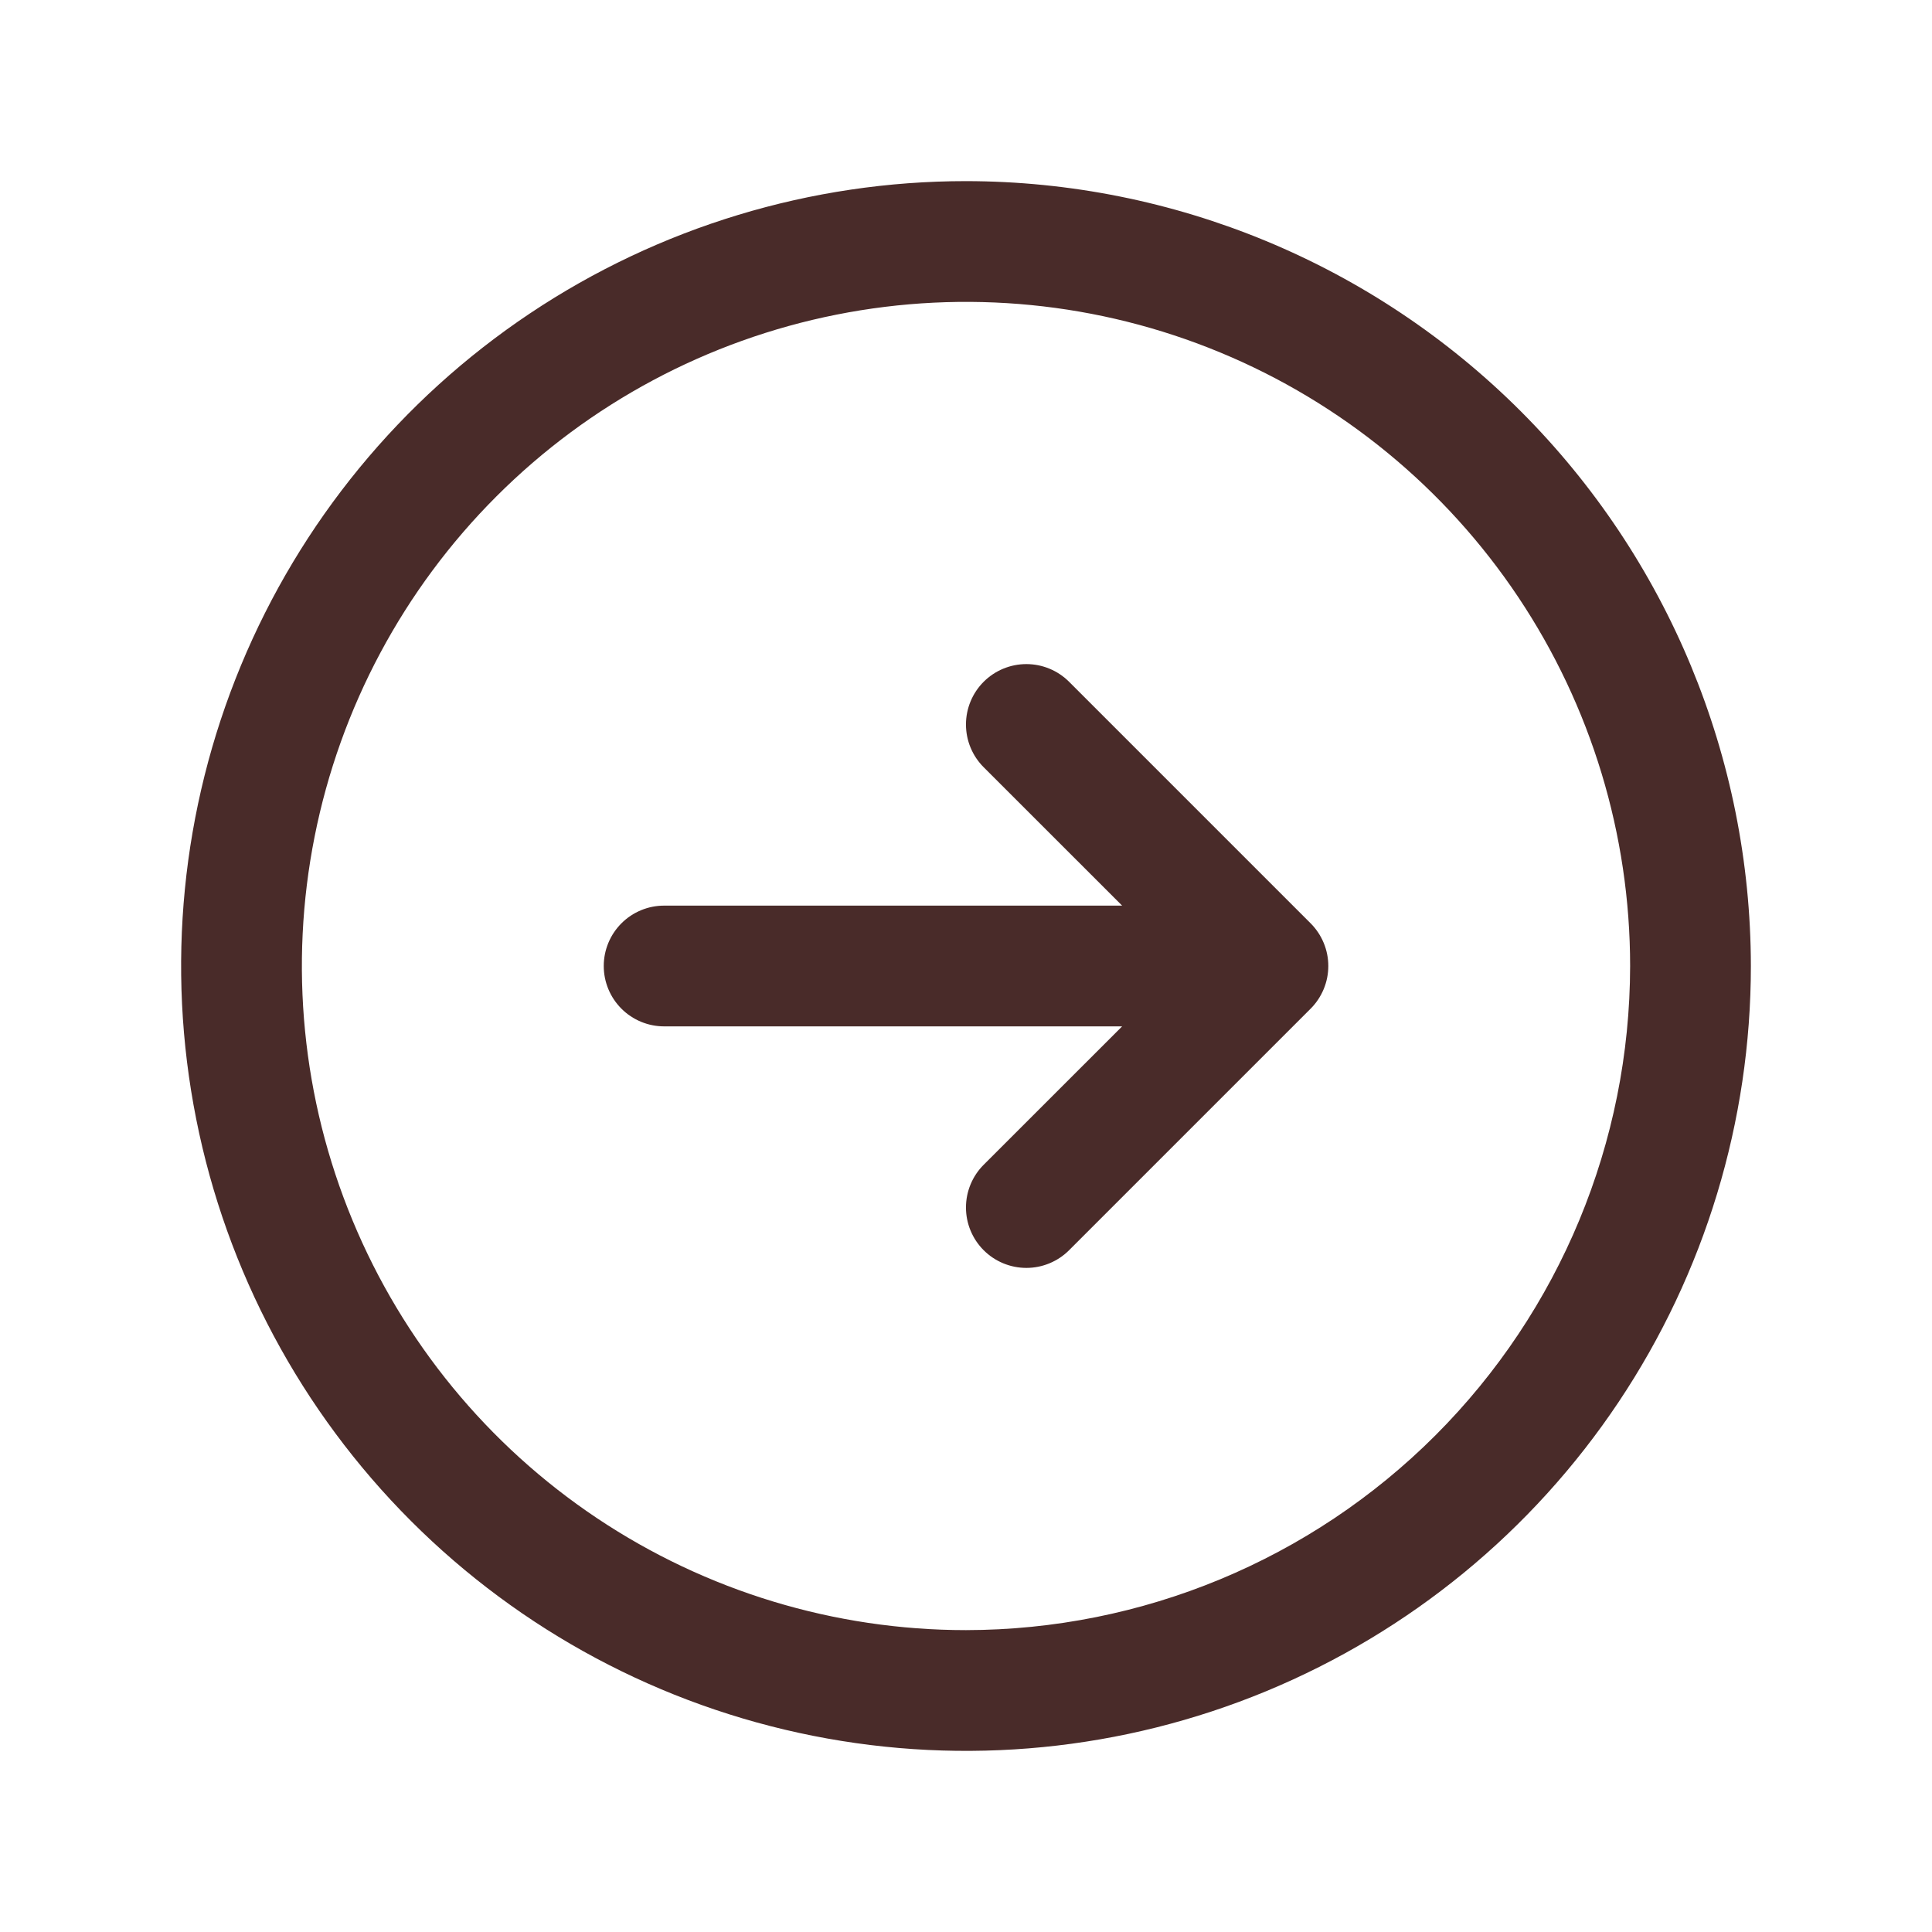 <svg width="64" height="64" viewBox="0 0 64 64" fill="none" xmlns="http://www.w3.org/2000/svg">
<path d="M32 6C26.858 6 21.831 7.525 17.555 10.382C13.28 13.239 9.947 17.299 7.979 22.05C6.011 26.801 5.496 32.029 6.5 37.072C7.503 42.116 9.979 46.749 13.615 50.385C17.251 54.021 21.884 56.497 26.928 57.5C31.971 58.504 37.199 57.989 41.95 56.021C46.701 54.053 50.761 50.721 53.618 46.445C56.475 42.169 58 37.142 58 32C57.993 25.107 55.251 18.498 50.377 13.623C45.502 8.749 38.893 6.007 32 6ZM32 54C27.649 54 23.395 52.71 19.777 50.292C16.16 47.875 13.34 44.439 11.675 40.419C10.009 36.399 9.574 31.976 10.423 27.708C11.272 23.44 13.367 19.52 16.444 16.444C19.52 13.367 23.44 11.272 27.708 10.423C31.976 9.574 36.399 10.009 40.419 11.675C44.439 13.34 47.875 16.16 50.292 19.777C52.71 23.395 54 27.649 54 32C53.993 37.833 51.673 43.425 47.549 47.549C43.425 51.673 37.833 53.993 32 54ZM43.415 30.585C43.601 30.771 43.748 30.991 43.849 31.234C43.95 31.477 44.002 31.737 44.002 32C44.002 32.263 43.95 32.523 43.849 32.766C43.748 33.009 43.601 33.229 43.415 33.415L35.415 41.415C35.04 41.79 34.531 42.001 34 42.001C33.469 42.001 32.96 41.79 32.585 41.415C32.21 41.04 31.999 40.531 31.999 40C31.999 39.469 32.21 38.96 32.585 38.585L37.172 34H22C21.47 34 20.961 33.789 20.586 33.414C20.211 33.039 20 32.53 20 32C20 31.47 20.211 30.961 20.586 30.586C20.961 30.211 21.47 30 22 30H37.172L32.585 25.415C32.21 25.04 31.999 24.531 31.999 24C31.999 23.469 32.21 22.96 32.585 22.585C32.96 22.21 33.469 21.999 34 21.999C34.531 21.999 35.04 22.21 35.415 22.585L43.415 30.585Z" fill="#492B29"/>
</svg>
